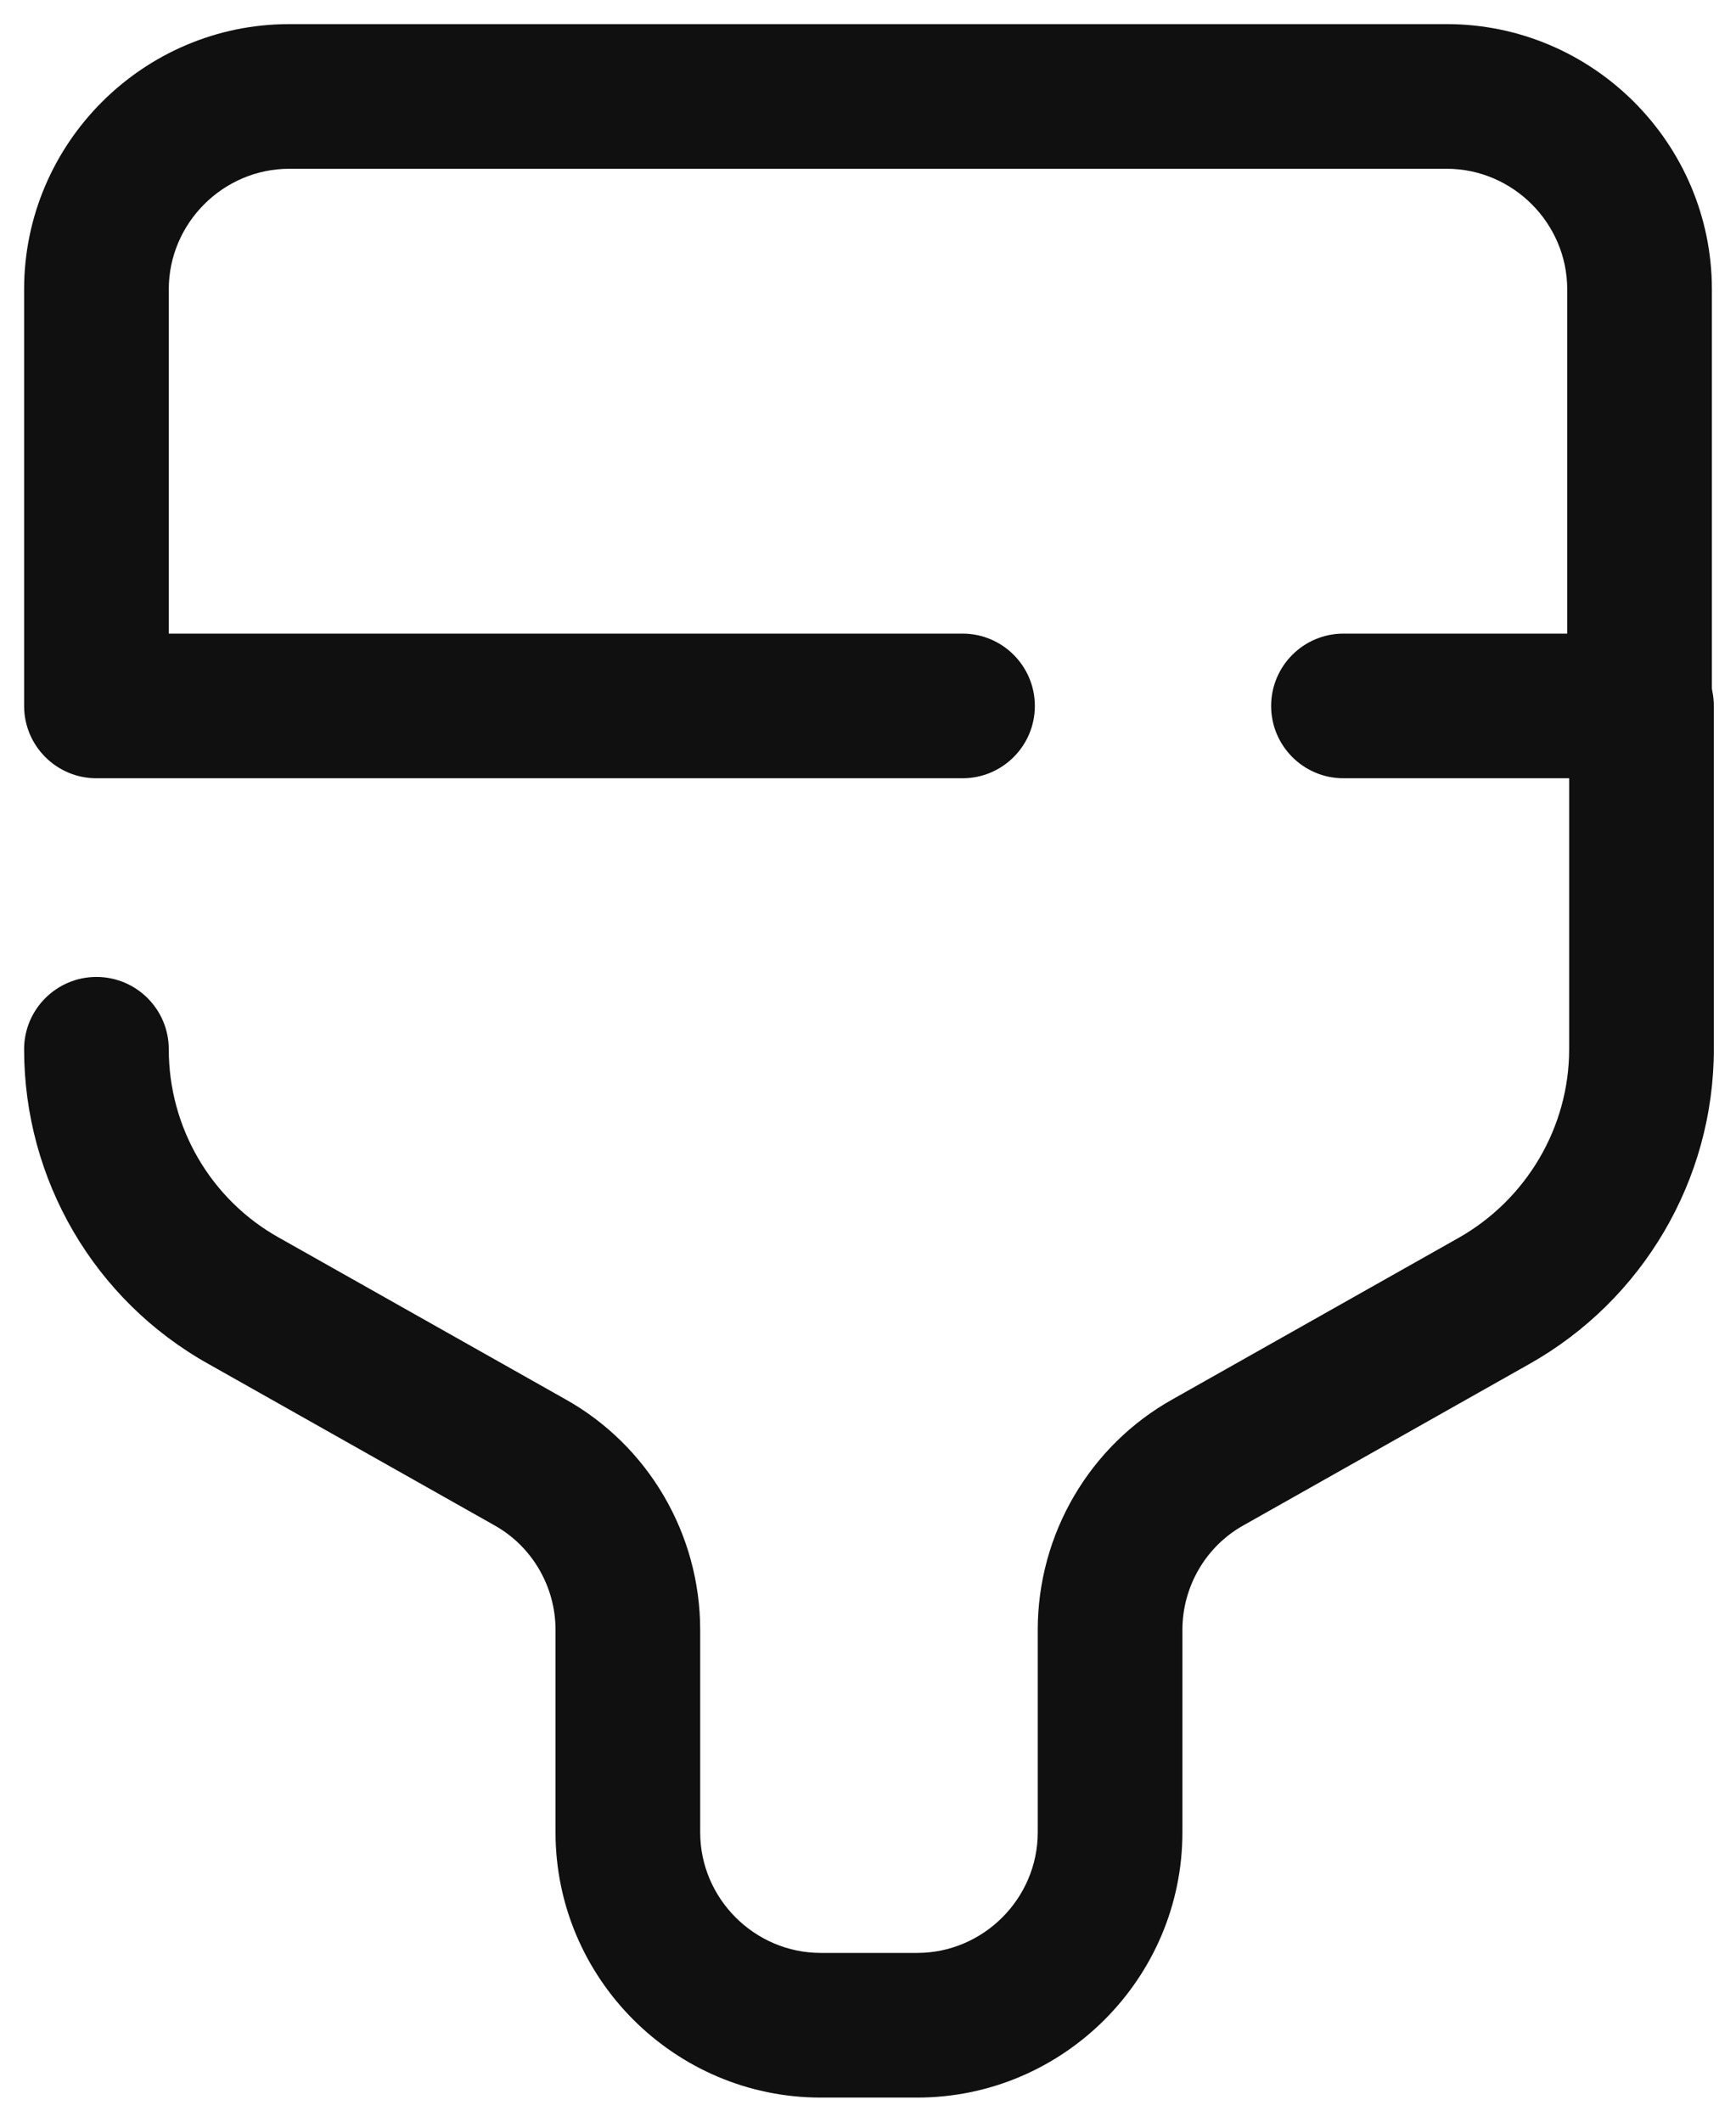 <svg width="18" height="22" viewBox="0 0 18 22" fill="none" xmlns="http://www.w3.org/2000/svg">
<path fill-rule="evenodd" clip-rule="evenodd" d="M3 1.75C2.314 1.75 1.75 2.314 1.75 3V6.57H9.98C10.394 6.57 10.73 6.906 10.73 7.32C10.73 7.734 10.394 8.07 9.98 8.07H1C0.586 8.07 0.25 7.734 0.25 7.32V3C0.25 1.486 1.486 0.25 3 0.25H15C16.514 0.25 17.75 1.486 17.75 3V7.32C17.75 7.734 17.414 8.07 17 8.07H13.93C13.516 8.07 13.18 7.734 13.18 7.32C13.18 6.906 13.516 6.57 13.93 6.57H16.25V3C16.25 2.314 15.686 1.75 15 1.75H3Z" fill="#101010"/>
<path fill-rule="evenodd" clip-rule="evenodd" d="M17.02 6.57C17.434 6.57 17.77 6.906 17.77 7.32V10.88C17.77 12.233 17.032 13.482 15.858 14.143C15.858 14.143 15.859 14.143 15.858 14.143L12.894 15.816C12.505 16.032 12.26 16.45 12.26 16.9V19C12.26 20.514 11.024 21.75 9.51 21.75H8.51C6.996 21.75 5.76 20.514 5.76 19V16.9C5.76 16.45 5.515 16.032 5.126 15.816L5.121 15.813L2.165 14.145C2.164 14.145 2.163 14.144 2.163 14.144C0.974 13.48 0.25 12.229 0.25 10.88C0.25 10.466 0.586 10.13 1 10.13C1.414 10.13 1.75 10.466 1.75 10.88C1.75 11.69 2.185 12.439 2.895 12.835L2.899 12.837L5.857 14.506C6.726 14.99 7.26 15.911 7.26 16.9V19C7.26 19.686 7.824 20.25 8.51 20.25H9.51C10.196 20.25 10.76 19.686 10.76 19V16.9C10.76 15.911 11.294 14.99 12.164 14.506L15.121 12.837C15.828 12.438 16.27 11.687 16.27 10.88V7.32C16.27 6.906 16.606 6.57 17.02 6.57Z" fill="#101010"/>
</svg>
